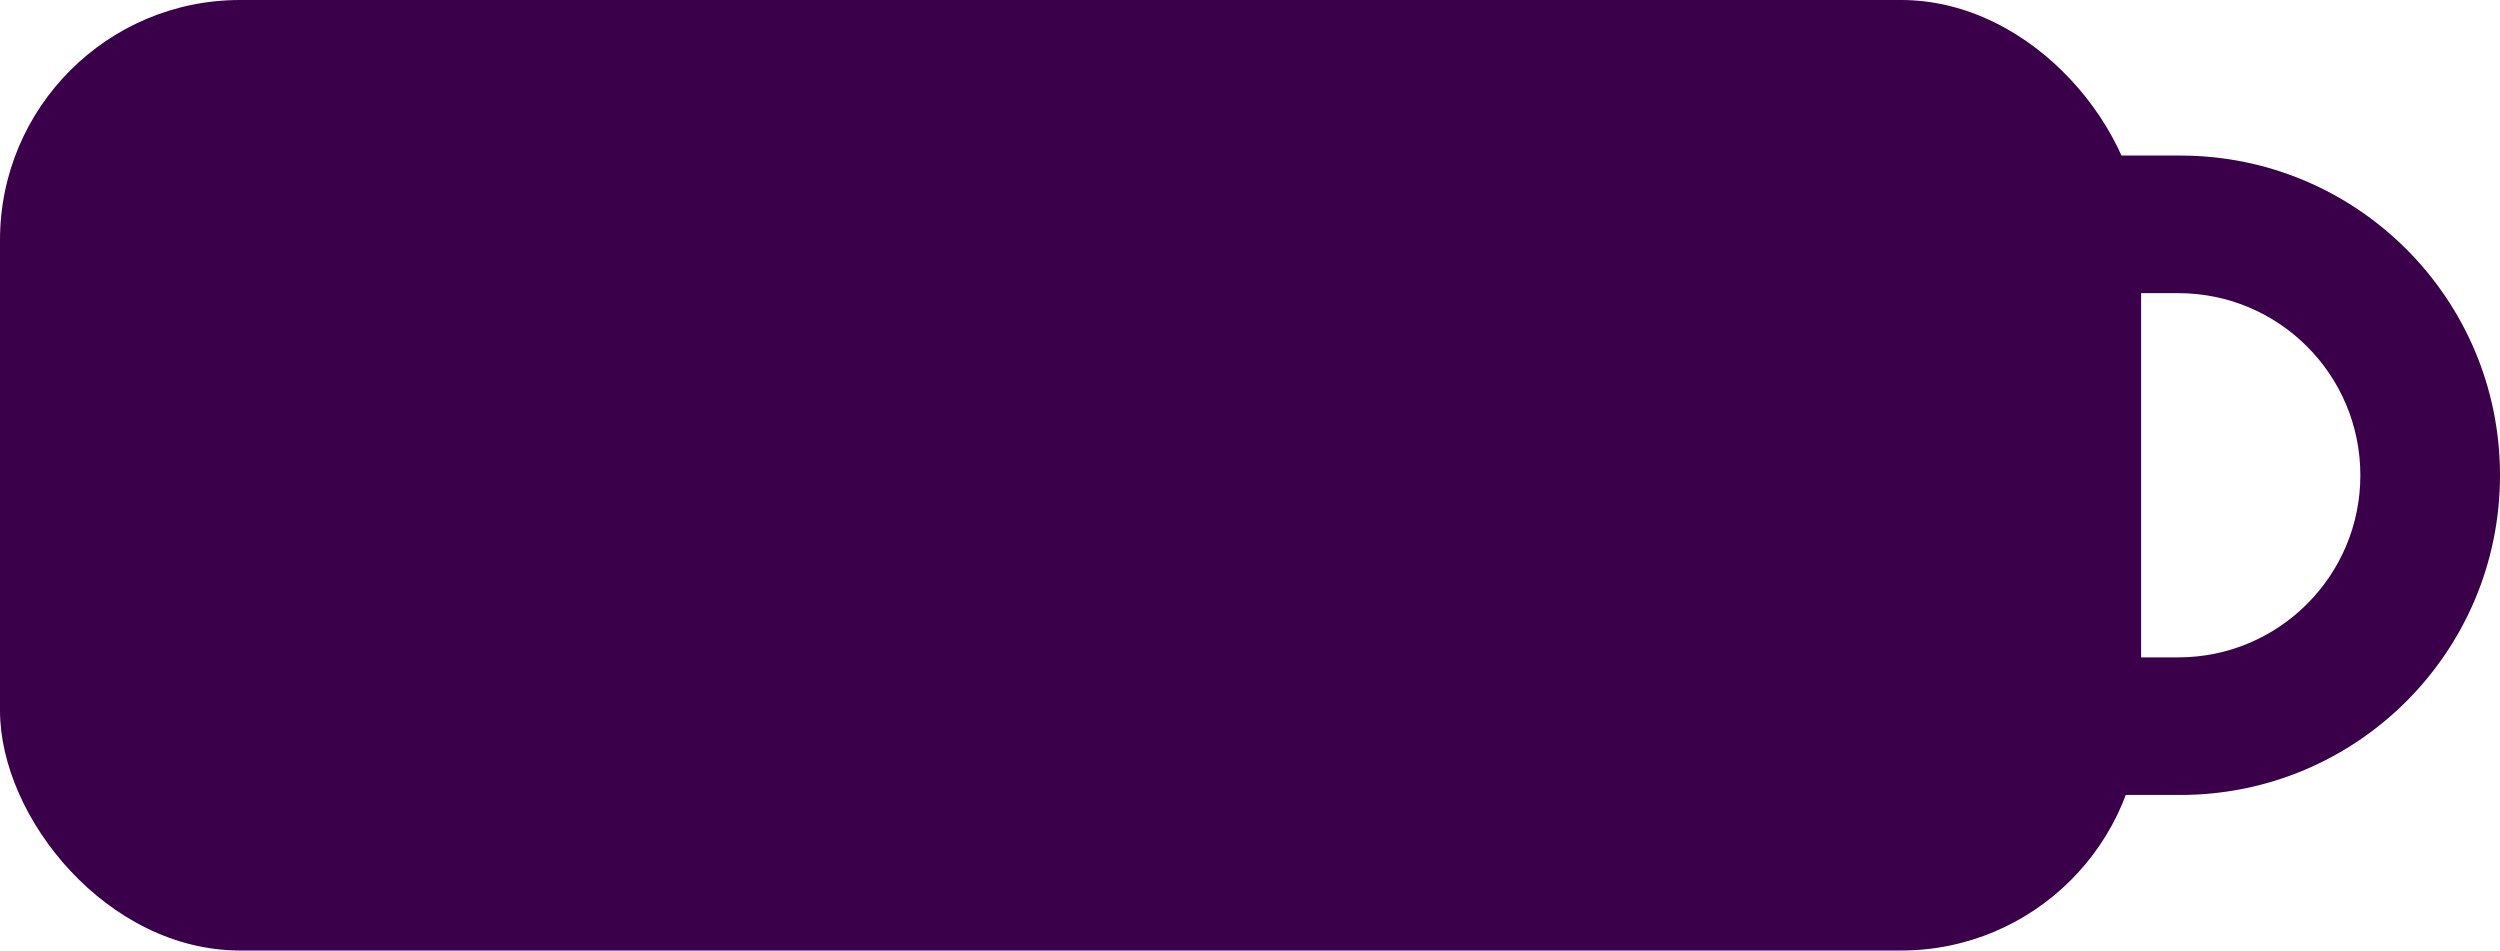 <?xml version="1.0" encoding="UTF-8"?><svg id="Layer_2" xmlns="http://www.w3.org/2000/svg" viewBox="0 0 510.25 194"><defs><style>.cls-1{fill:#3a004a;}</style></defs><g id="Layer_1-2"><rect class="cls-1" width="437" height="194" rx="49" ry="49"/><path class="cls-1" d="m445,31.75h-44.5c-18.02,0-34.33,7.3-46.14,19.11-11.81,11.81-19.11,28.12-19.11,46.14,0,36.04,29.21,65.25,65.25,65.25h44.5c18.02,0,34.33-7.3,46.14-19.11,11.81-11.81,19.11-28.12,19.11-46.14,0-36.04-29.21-65.25-65.25-65.25Zm25.86,91.53c-6.72,6.73-16.02,10.89-26.28,10.89h-15.66c-20.53,0-37.17-16.64-37.17-37.17,0-10.27,4.16-19.56,10.89-26.28,6.72-6.73,16.02-10.89,26.28-10.89h15.66c20.53,0,37.17,16.64,37.17,37.17,0,10.27-4.16,19.56-10.89,26.28Z"/></g></svg>